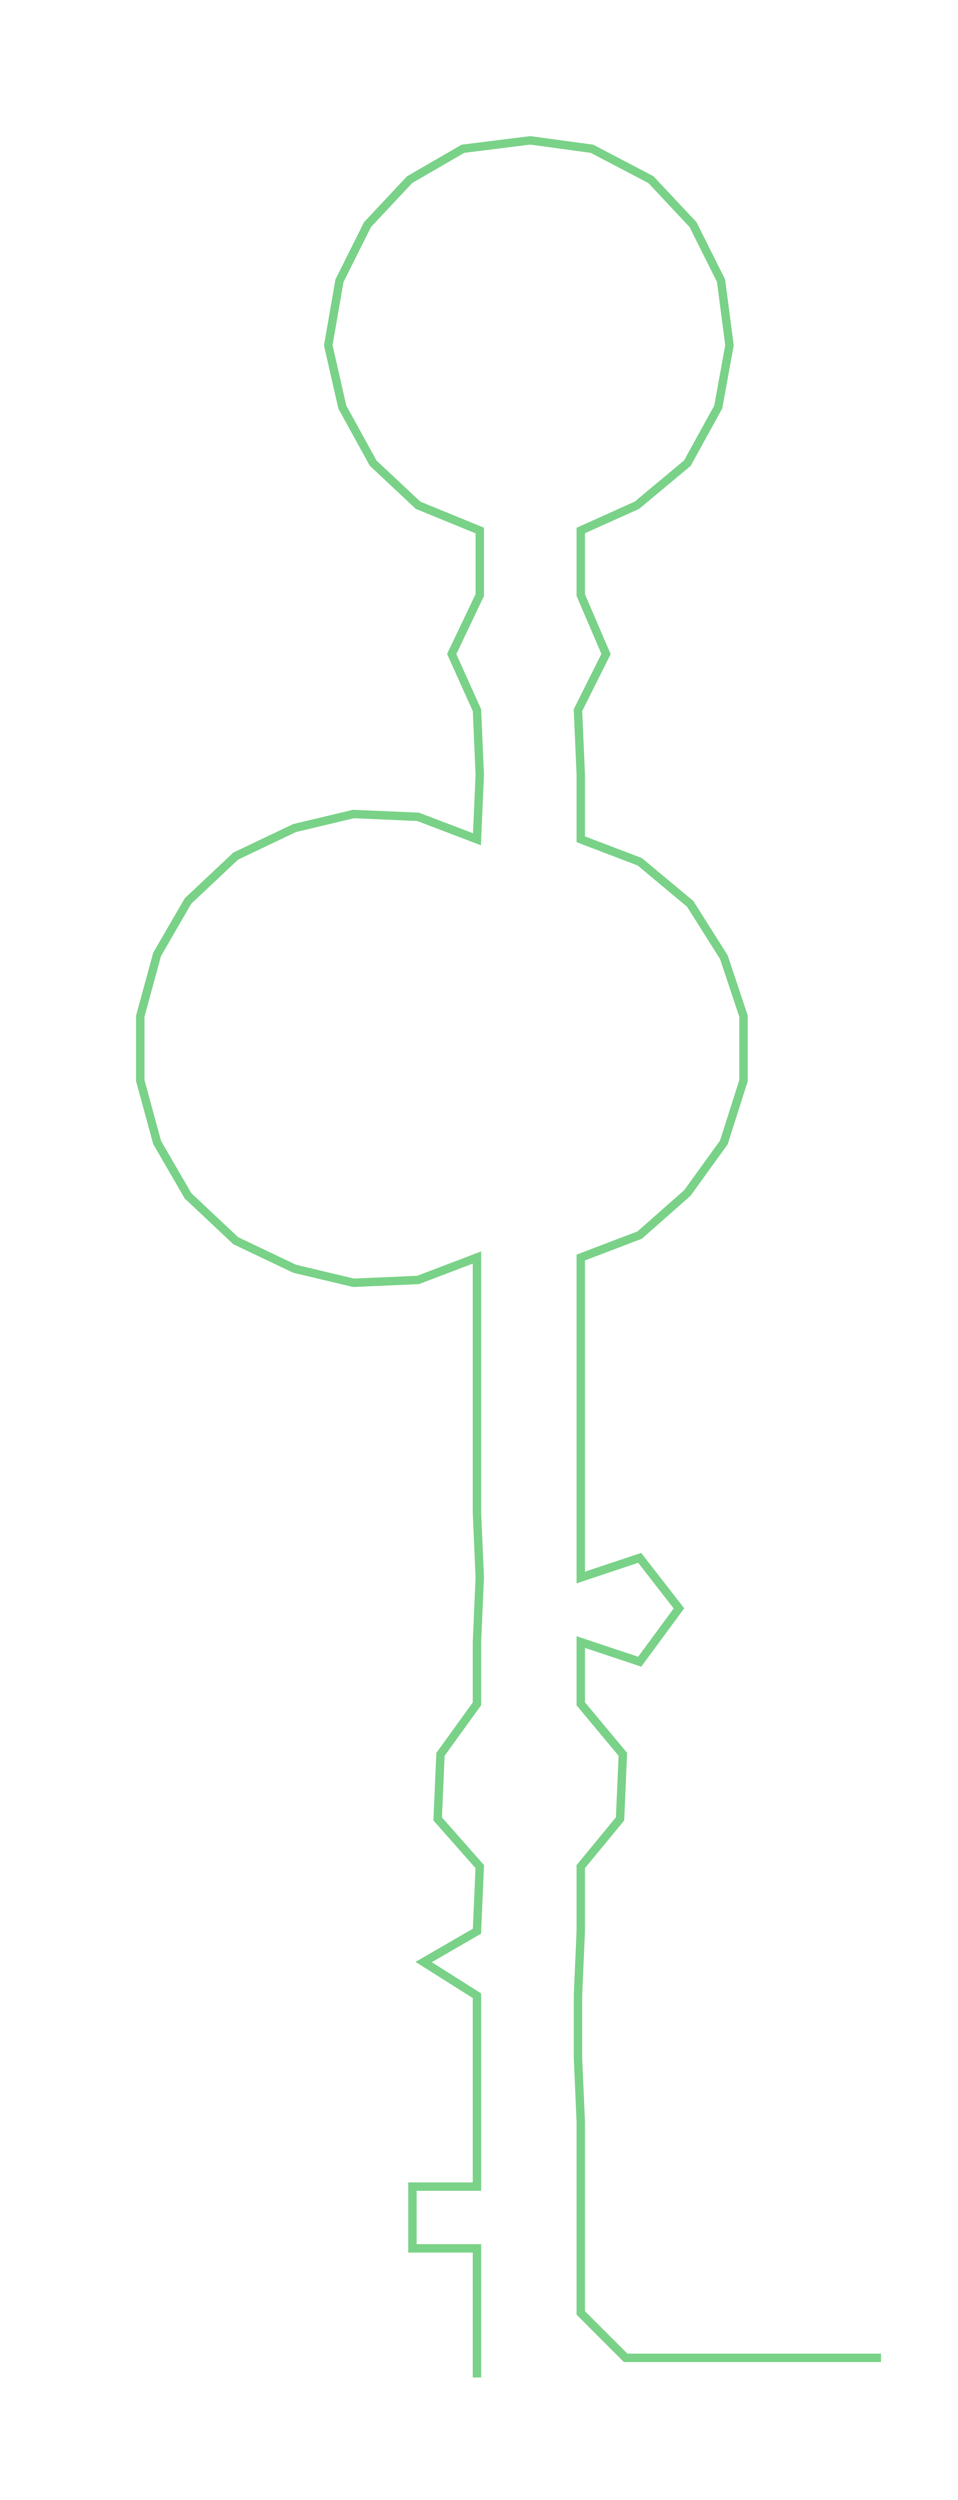 <ns0:svg xmlns:ns0="http://www.w3.org/2000/svg" width="115.008px" height="300px" viewBox="0 0 341.454 890.684"><ns0:path style="stroke:#79d287;stroke-width:3px;fill:none;" d="M170 847 L170 847 L170 824 L170 801 L147 801 L147 779 L170 779 L170 756 L170 733 L170 711 L151 699 L170 688 L171 665 L156 648 L157 625 L170 607 L170 585 L171 562 L170 539 L170 516 L170 494 L170 471 L170 448 L149 456 L126 457 L105 452 L84 442 L67 426 L56 407 L50 385 L50 362 L56 340 L67 321 L84 305 L105 295 L126 290 L149 291 L170 299 L171 276 L170 253 L161 233 L171 212 L171 189 L149 180 L133 165 L122 145 L117 123 L121 100 L131 80 L146 64 L165 53 L189 50 L211 53 L232 64 L247 80 L257 100 L260 123 L256 145 L245 165 L227 180 L207 189 L207 212 L216 233 L206 253 L207 276 L207 299 L228 307 L246 322 L258 341 L265 362 L265 385 L258 407 L245 425 L228 440 L207 448 L207 471 L207 494 L207 516 L207 539 L207 562 L228 555 L242 573 L228 592 L207 585 L207 607 L222 625 L221 648 L207 665 L207 688 L206 711 L206 733 L207 756 L207 779 L207 801 L207 824 L223 840 L246 840 L268 840 L291 840 L314 840" /></ns0:svg>